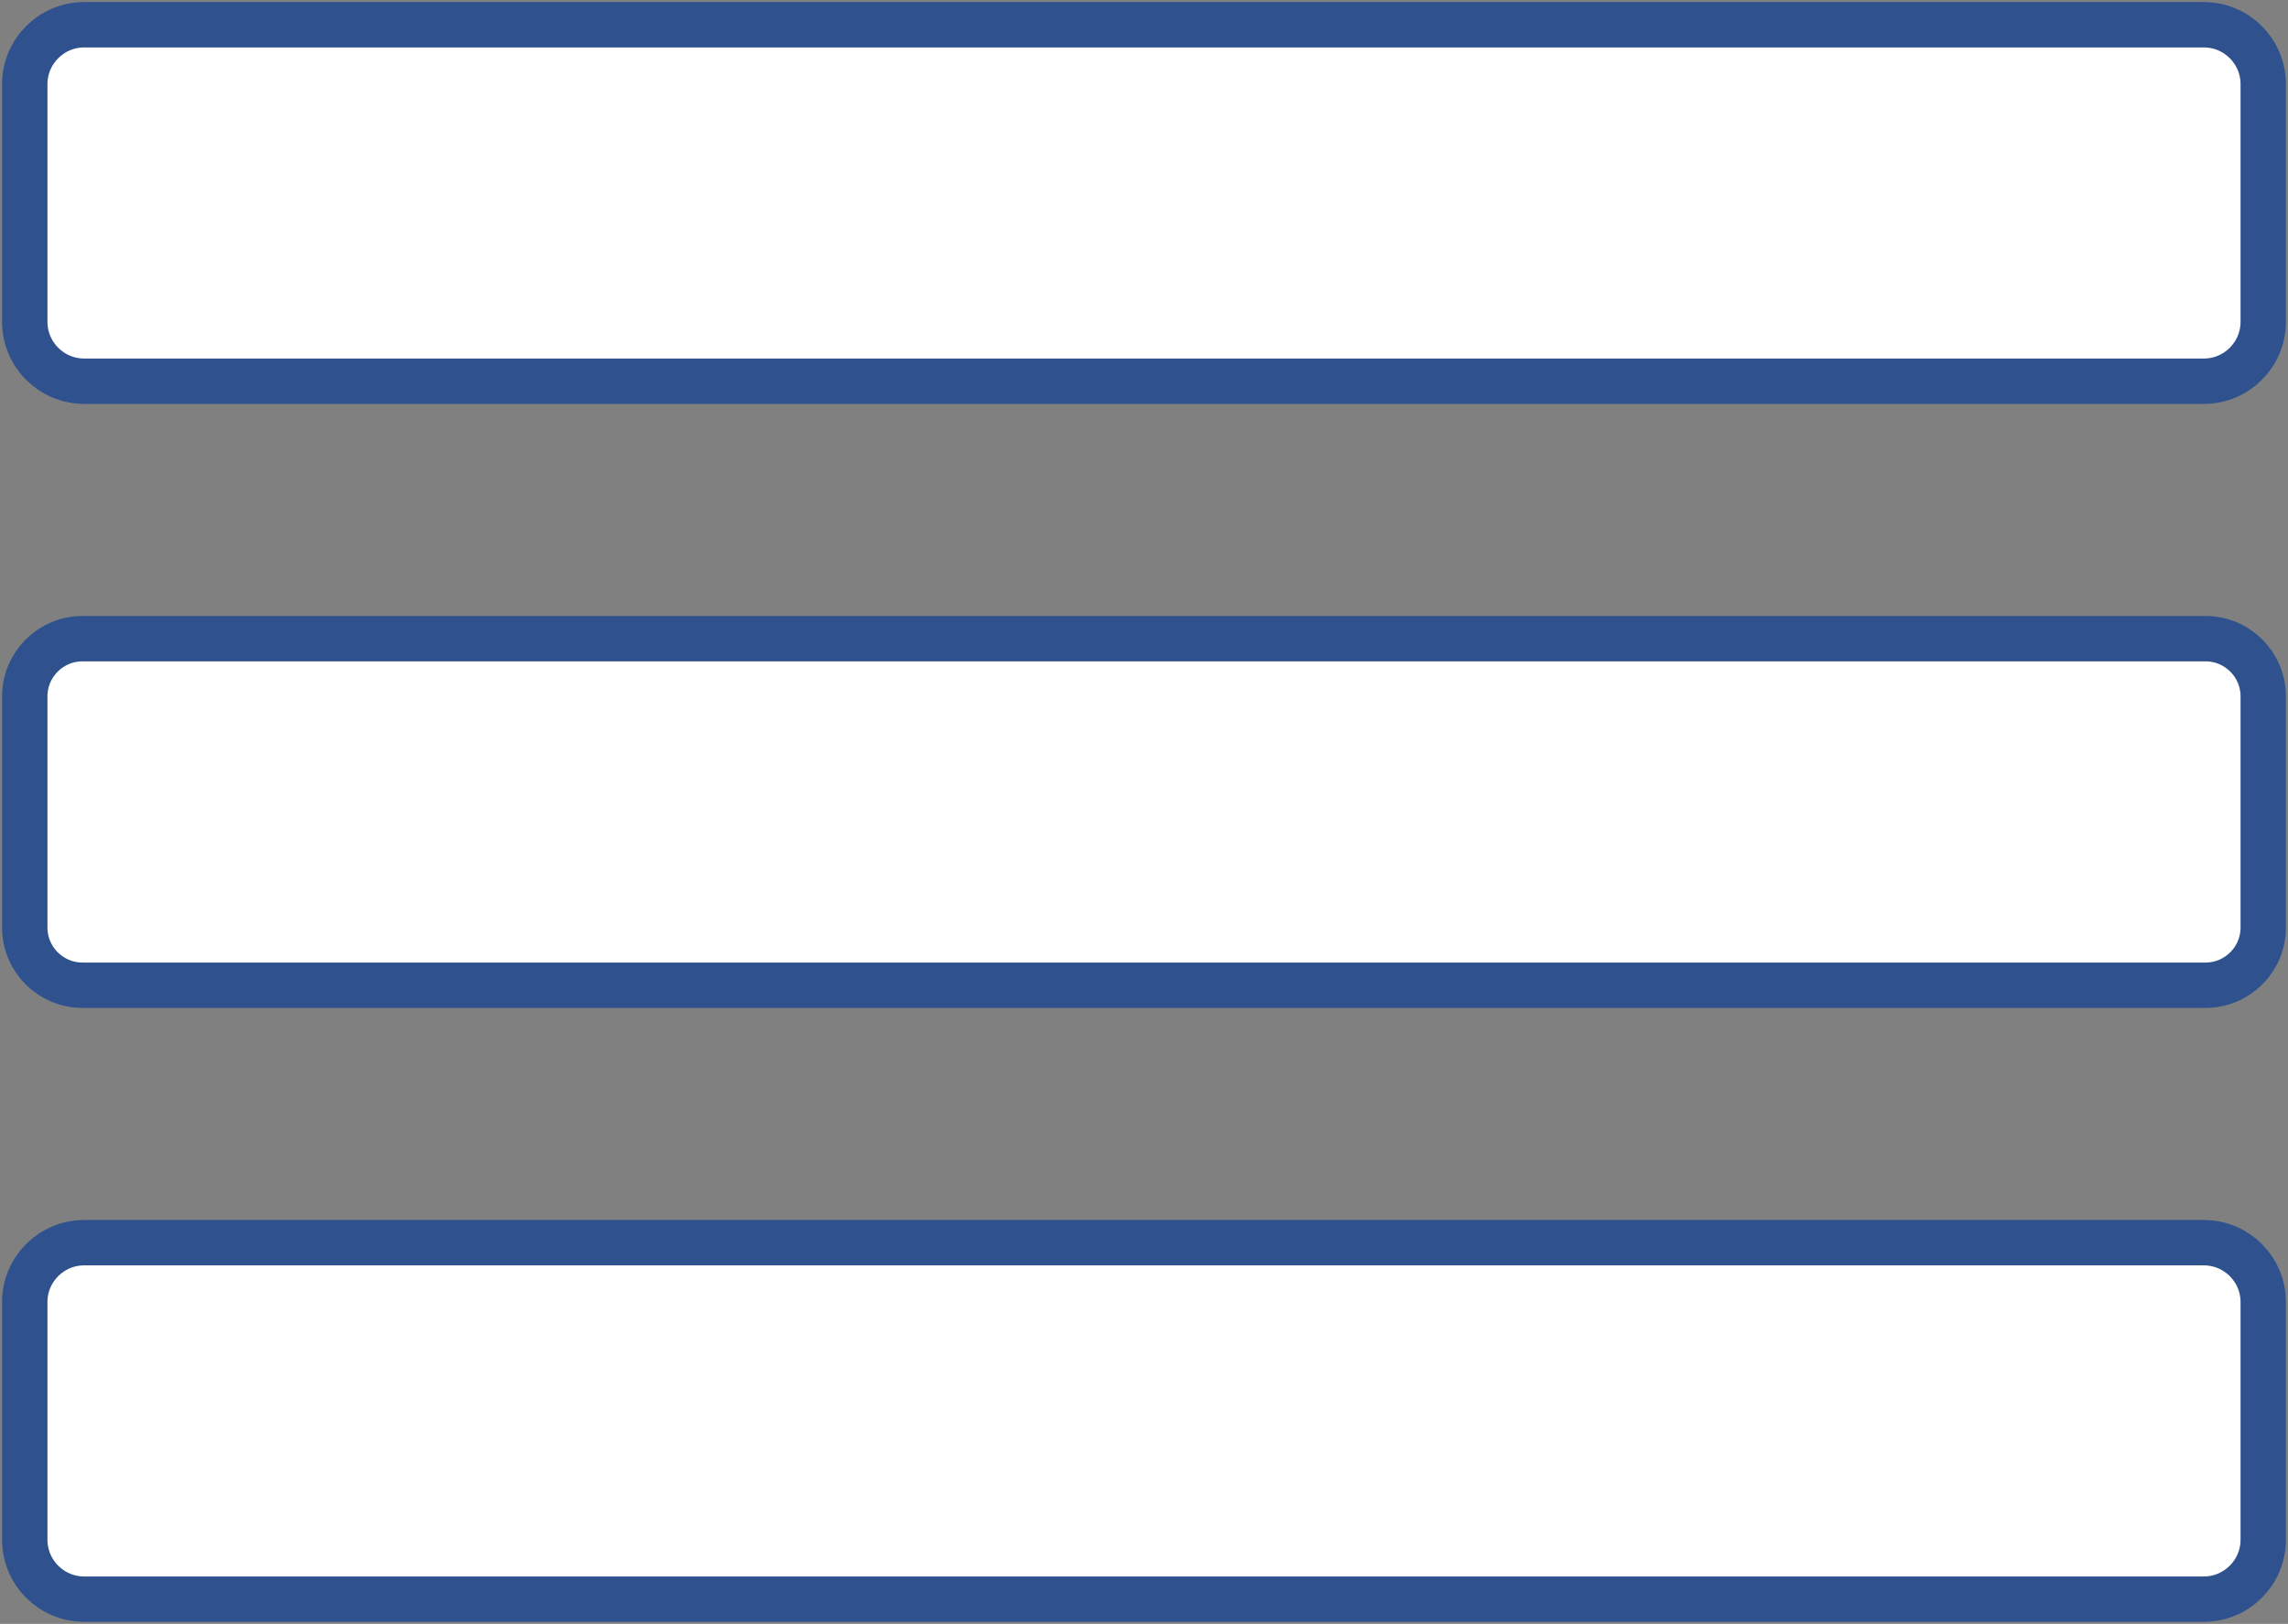 <svg width="231" height="164" xmlns="http://www.w3.org/2000/svg" xmlns:xlink="http://www.w3.org/1999/xlink" xml:space="preserve" overflow="hidden"><rect width="100%" height="100%" fill="#808080" stroke="none"/><defs><clipPath id="clip0"><rect x="1590" y="1322" width="231" height="164"/></clipPath></defs><g clip-path="url(#clip0)" transform="translate(-1590 -1322)"><path d="M1592.5 1330.5C1592.5 1327.19 1595.19 1324.5 1598.5 1324.5L1812.5 1324.5C1815.81 1324.5 1818.5 1327.19 1818.5 1330.5L1818.5 1354.5C1818.5 1357.81 1815.81 1360.5 1812.5 1360.5L1598.5 1360.5C1595.19 1360.5 1592.5 1357.81 1592.5 1354.5Z" stroke="#2F528F" stroke-width="4.583" stroke-miterlimit="8" fill="#FFFFFF" fill-rule="evenodd"/><path d="M1592.5 1392.33C1592.5 1389.11 1595.11 1386.5 1598.33 1386.5L1812.67 1386.5C1815.89 1386.5 1818.5 1389.11 1818.5 1392.33L1818.5 1415.67C1818.5 1418.89 1815.89 1421.5 1812.67 1421.5L1598.33 1421.5C1595.11 1421.5 1592.5 1418.89 1592.5 1415.67Z" stroke="#2F528F" stroke-width="4.583" stroke-miterlimit="8" fill="#FFFFFF" fill-rule="evenodd"/><path d="M1592.5 1453.5C1592.5 1450.19 1595.19 1447.5 1598.5 1447.5L1812.5 1447.5C1815.81 1447.5 1818.5 1450.19 1818.5 1453.5L1818.5 1477.5C1818.5 1480.81 1815.81 1483.5 1812.5 1483.5L1598.5 1483.5C1595.19 1483.5 1592.5 1480.81 1592.5 1477.5Z" stroke="#2F528F" stroke-width="4.583" stroke-miterlimit="8" fill="#FFFFFF" fill-rule="evenodd"/></g></svg>